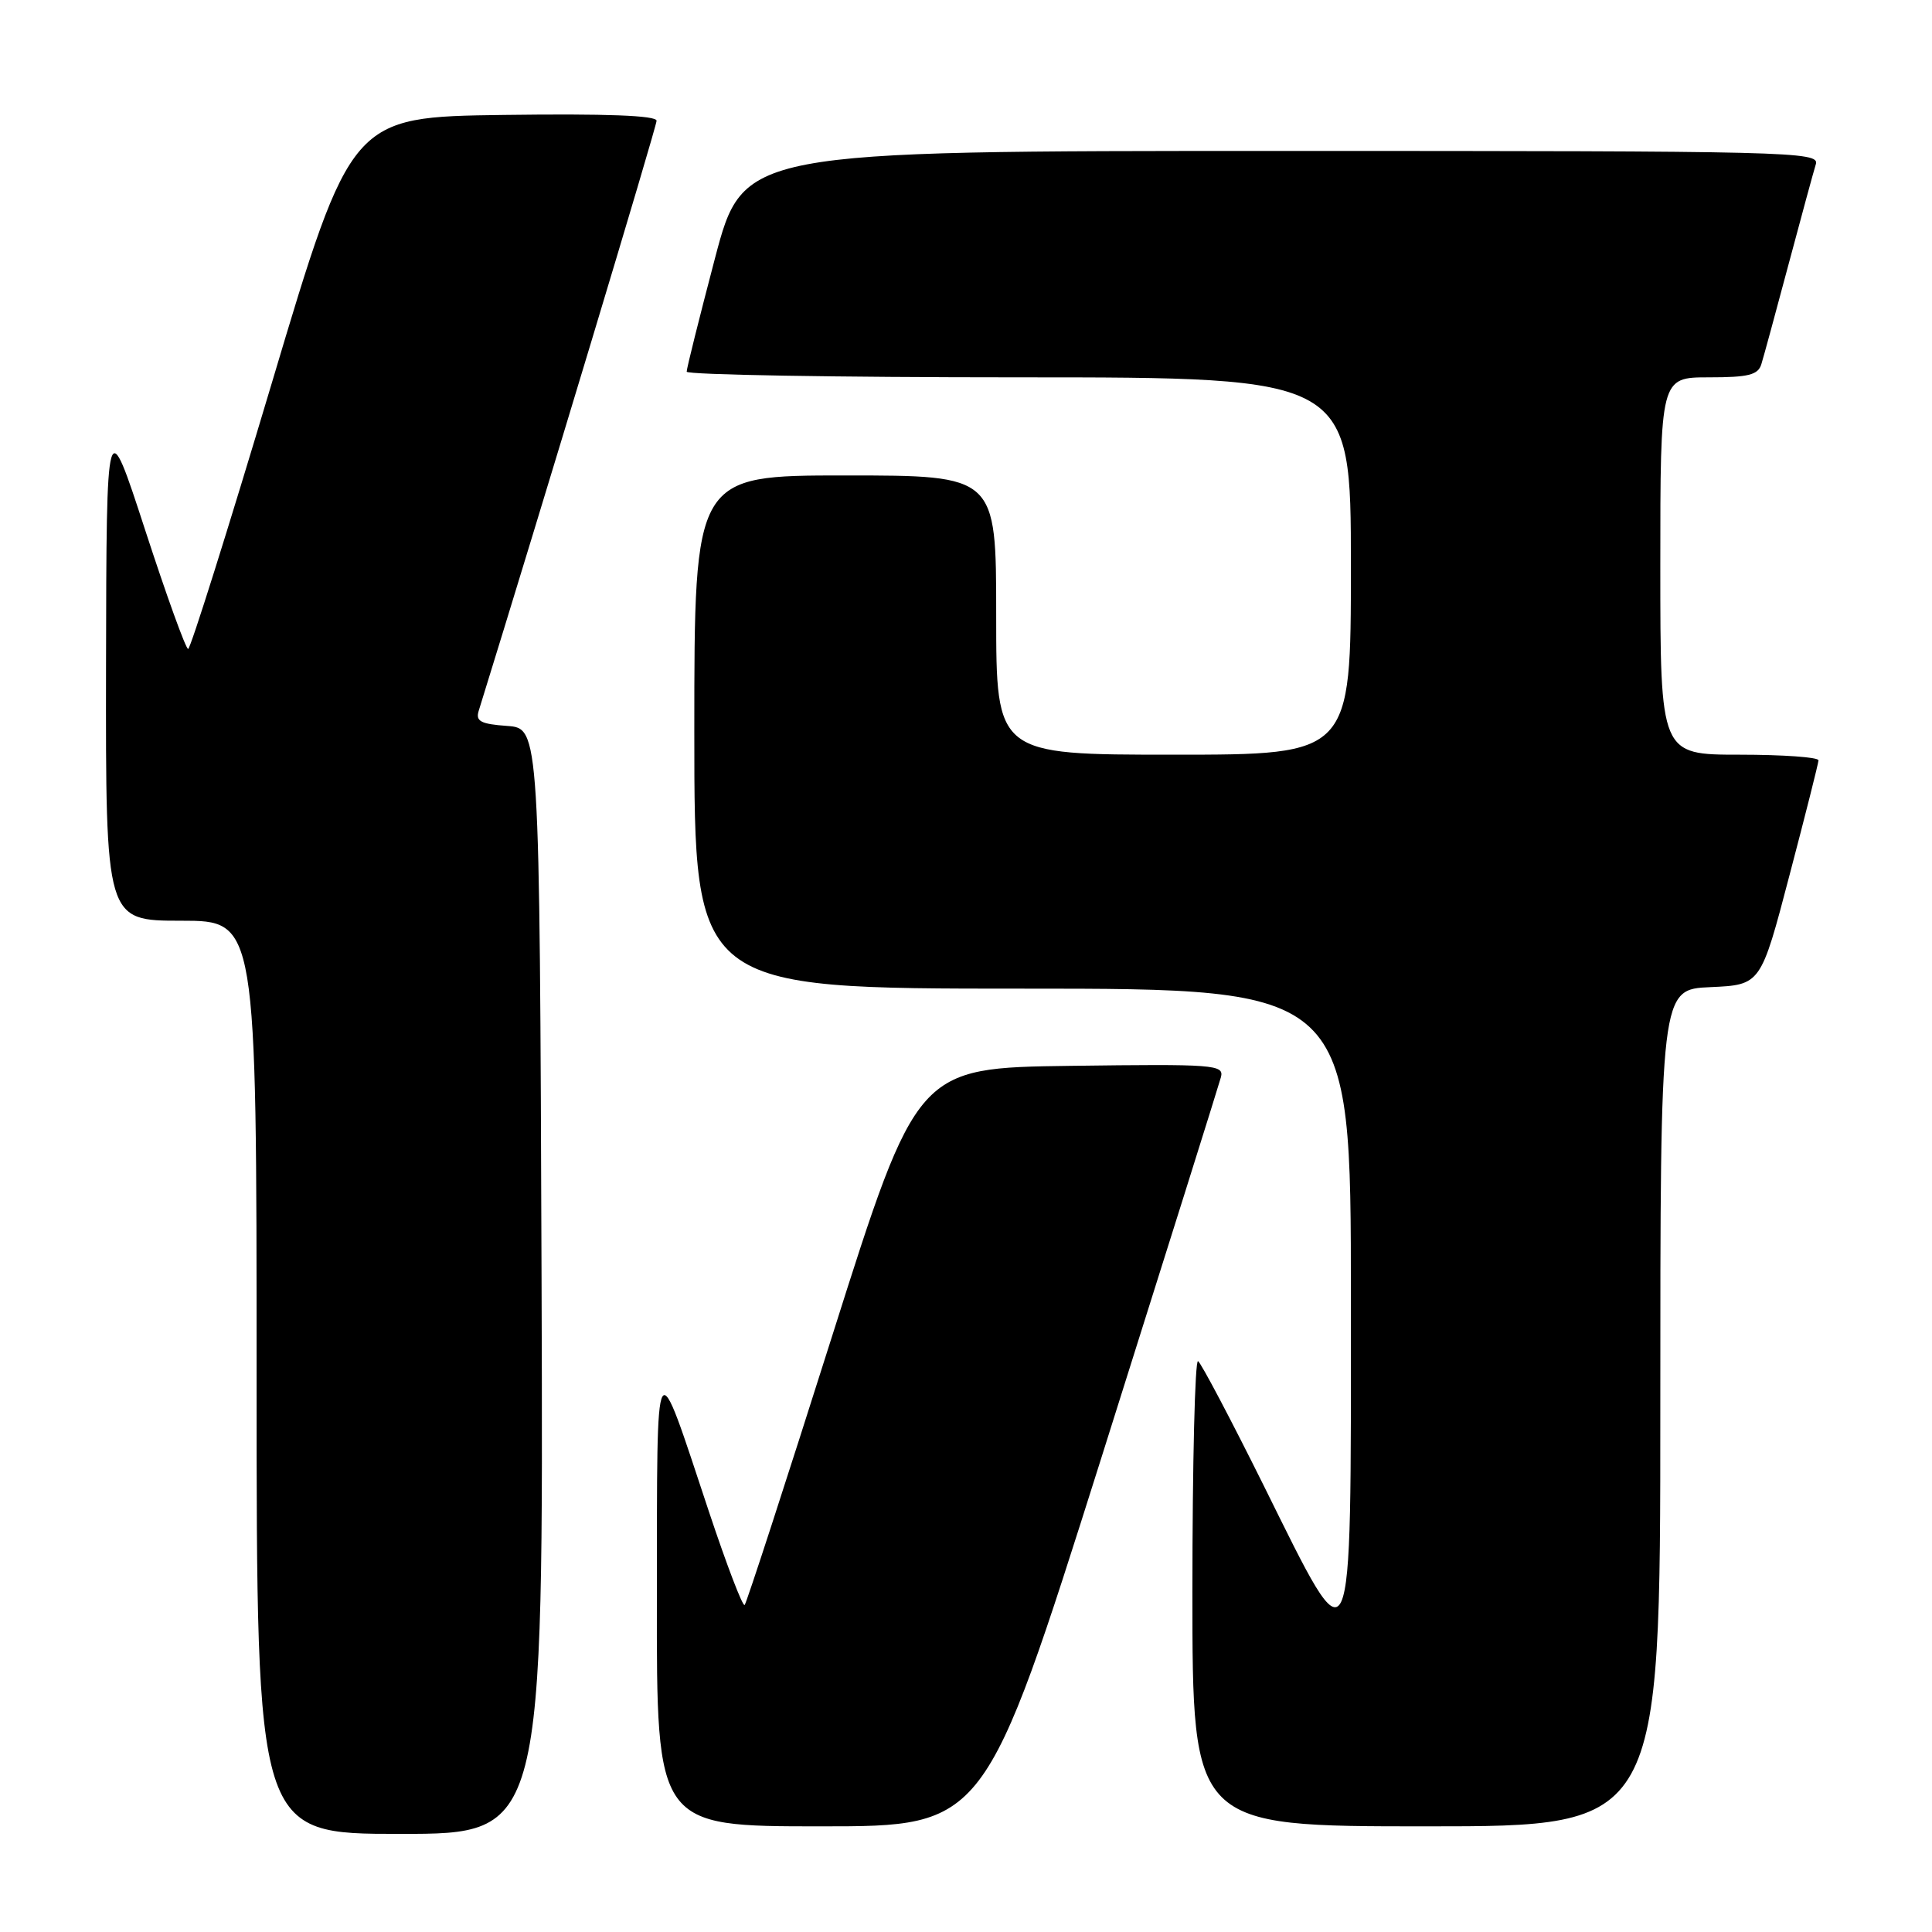 <?xml version="1.0" encoding="UTF-8" standalone="no"?>
<!DOCTYPE svg PUBLIC "-//W3C//DTD SVG 1.1//EN" "http://www.w3.org/Graphics/SVG/1.1/DTD/svg11.dtd" >
<svg xmlns="http://www.w3.org/2000/svg" xmlns:xlink="http://www.w3.org/1999/xlink" version="1.1" viewBox="0 0 256 256">
 <g >
 <path fill="currentColor"
d=" M 71.76 169.75 C 71.50 96.50 71.50 96.50 67.20 96.19 C 63.70 95.94 63.00 95.57 63.43 94.19 C 71.74 67.38 87.00 16.77 87.00 16.00 C 87.00 15.30 80.29 15.05 66.77 15.23 C 46.54 15.50 46.54 15.50 36.02 50.74 C 30.23 70.12 25.24 85.98 24.93 85.99 C 24.62 86.00 22.06 78.91 19.24 70.25 C 14.11 54.50 14.11 54.50 14.05 88.25 C 14.00 122.00 14.00 122.00 24.00 122.00 C 34.00 122.00 34.00 122.00 34.00 182.50 C 34.00 243.00 34.00 243.00 53.01 243.00 C 72.01 243.00 72.01 243.00 71.76 169.75 Z  M 145.91 193.25 C 154.38 166.44 161.52 143.70 161.78 142.73 C 162.21 141.07 160.95 140.98 141.88 141.23 C 121.52 141.50 121.52 141.50 110.32 176.85 C 104.16 196.30 98.92 212.41 98.67 212.67 C 98.41 212.92 96.29 207.36 93.94 200.31 C 86.66 178.41 87.08 177.71 87.04 211.75 C 87.00 242.00 87.00 242.00 108.75 242.00 C 130.50 242.00 130.50 242.00 145.91 193.25 Z  M 220.00 186.55 C 220.00 131.09 220.00 131.09 226.65 130.80 C 233.31 130.50 233.31 130.50 237.11 116.00 C 239.21 108.03 240.94 101.16 240.96 100.75 C 240.98 100.34 236.28 100.00 230.50 100.00 C 220.00 100.00 220.00 100.00 220.00 75.00 C 220.00 50.00 220.00 50.00 226.43 50.00 C 231.69 50.00 232.96 49.68 233.39 48.25 C 233.69 47.29 235.31 41.33 237.00 35.00 C 238.69 28.68 240.31 22.71 240.61 21.75 C 241.11 20.09 237.27 20.00 169.81 20.00 C 98.49 20.00 98.49 20.00 94.73 34.25 C 92.67 42.09 90.98 48.84 90.99 49.25 C 90.99 49.66 110.80 50.00 135.00 50.00 C 179.00 50.00 179.00 50.00 179.00 75.00 C 179.00 100.00 179.00 100.00 155.50 100.00 C 132.00 100.00 132.00 100.00 132.00 81.50 C 132.00 63.00 132.00 63.00 112.00 63.00 C 92.00 63.00 92.00 63.00 92.00 97.00 C 92.00 131.00 92.00 131.00 135.50 131.00 C 179.00 131.00 179.00 131.00 179.00 172.00 C 179.00 221.94 179.43 221.02 167.48 196.91 C 163.09 188.07 159.16 180.62 158.75 180.36 C 158.34 180.09 158.00 193.86 158.00 210.94 C 158.00 242.00 158.00 242.00 189.00 242.00 C 220.00 242.00 220.00 242.00 220.00 186.55 Z "/>
</g>
</svg>